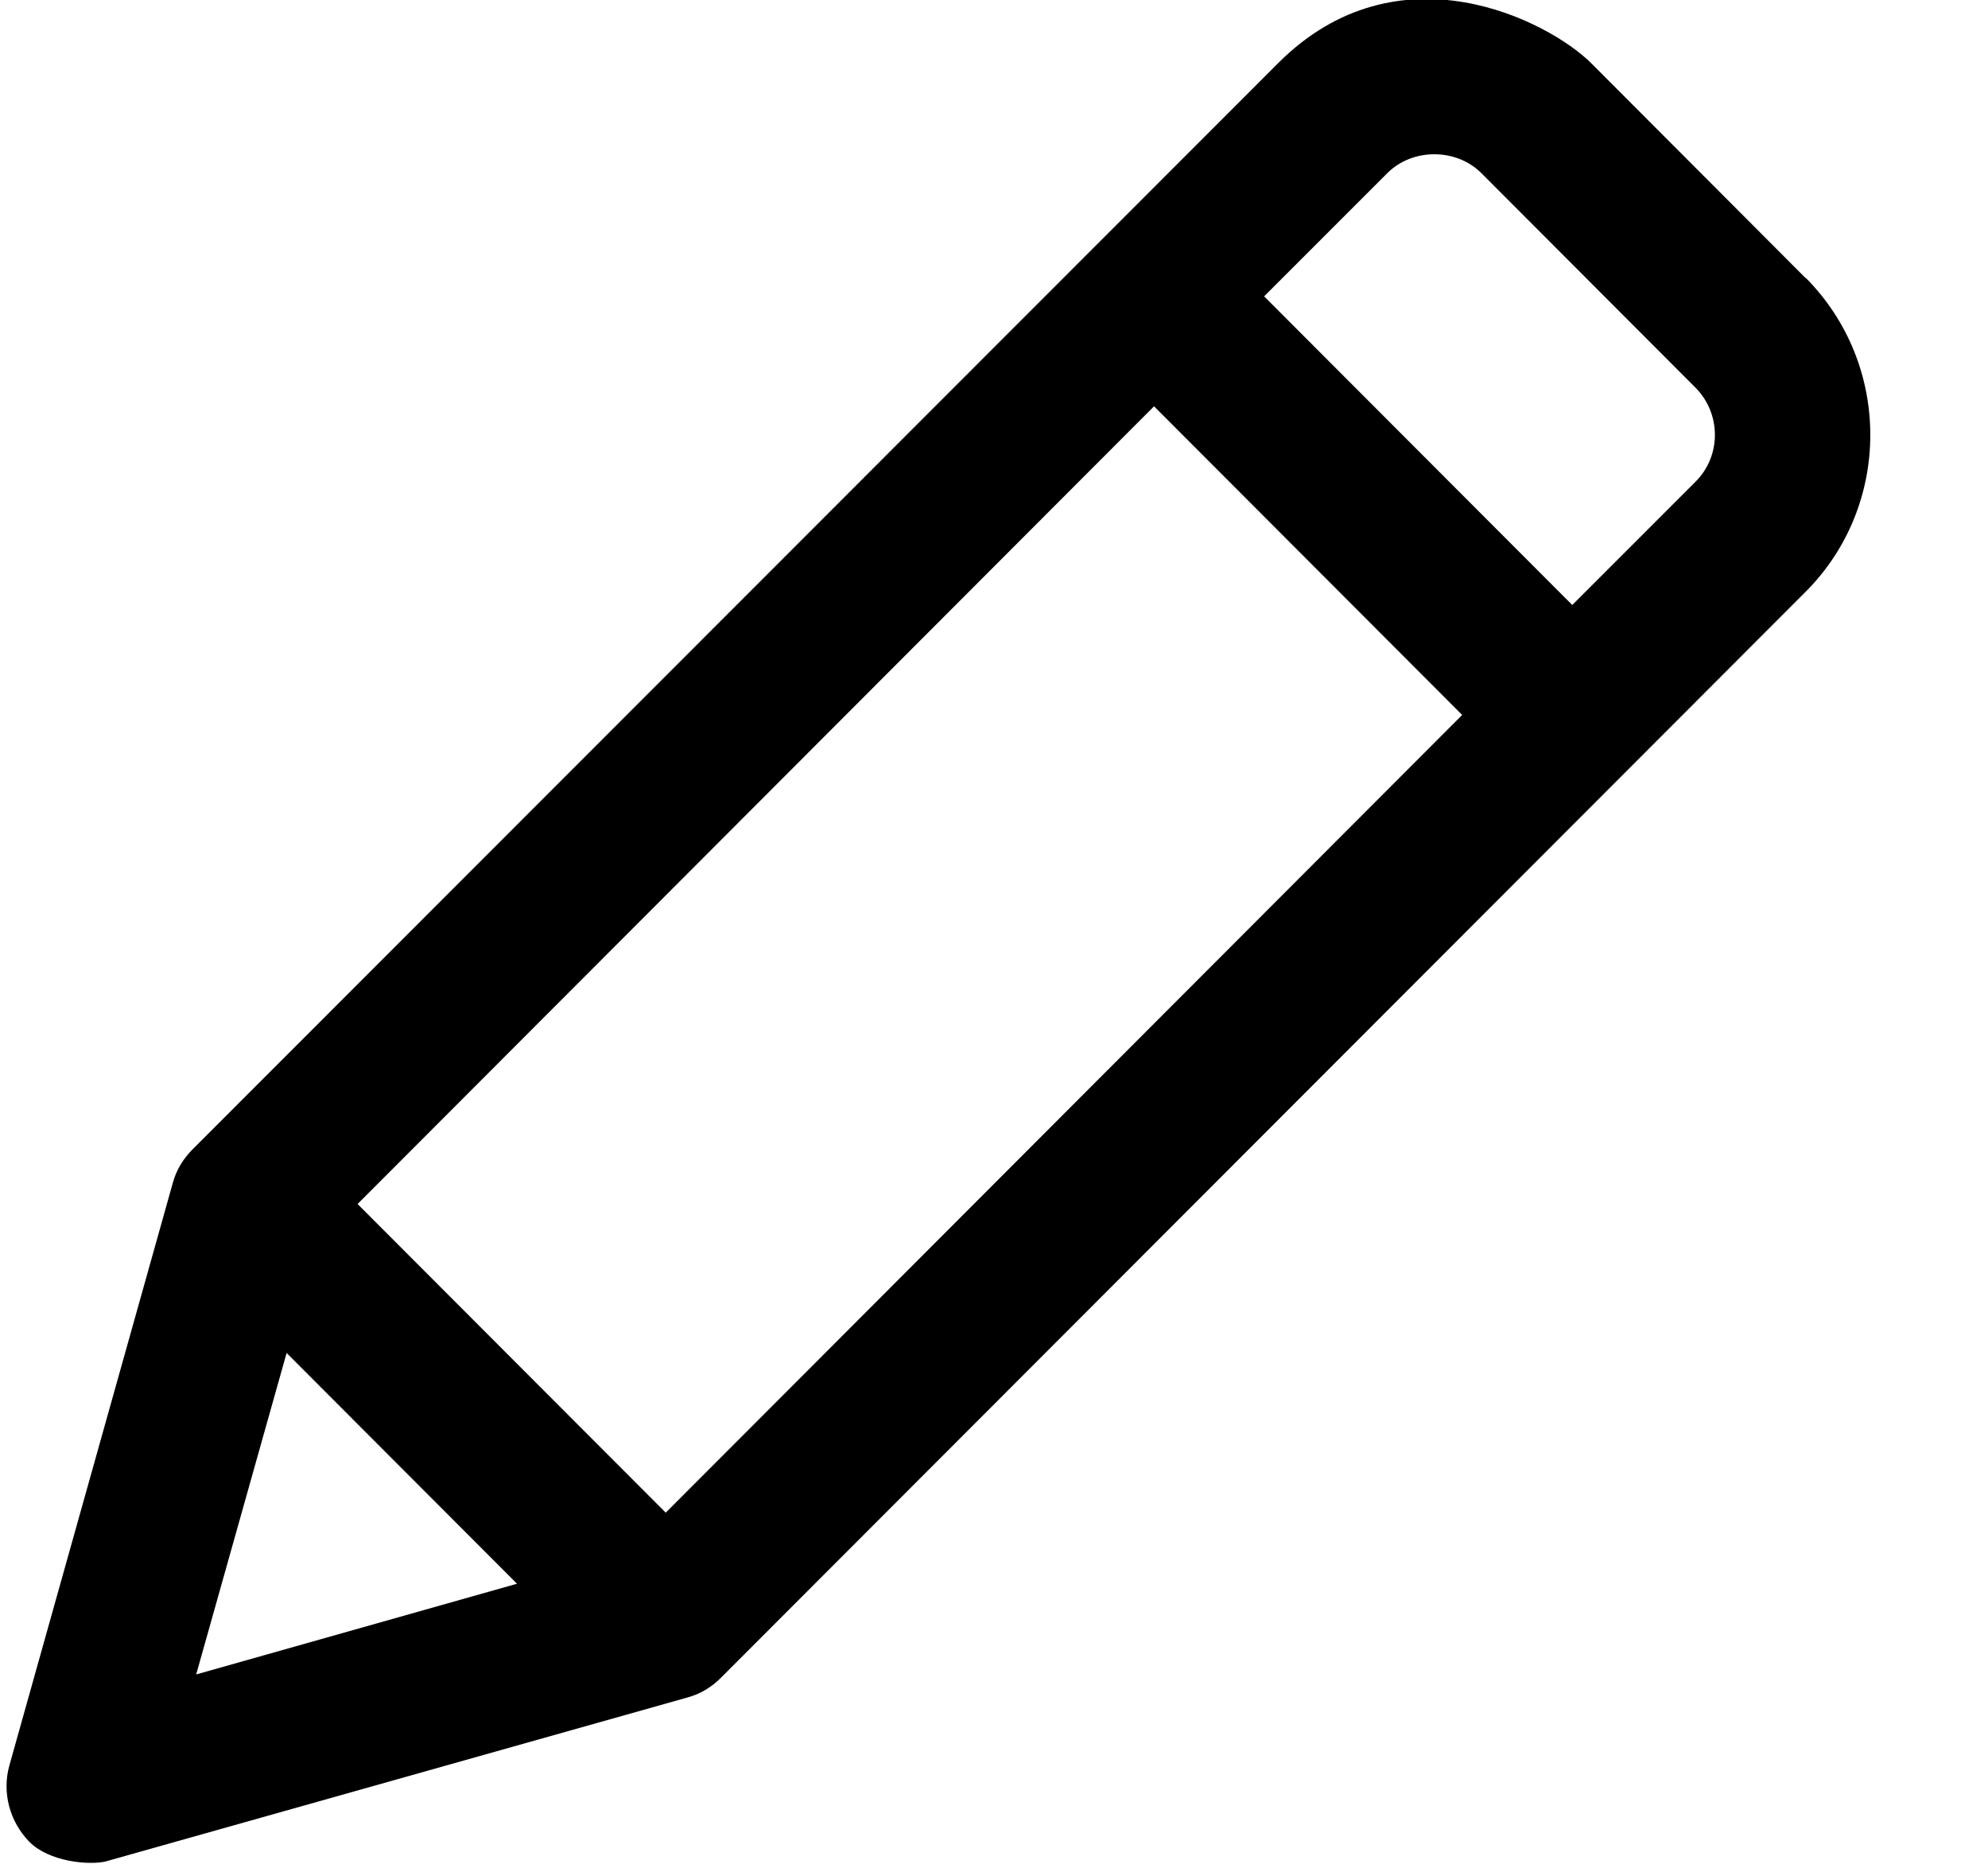 <svg width="16" height="15" viewBox="0 0 16 15" xmlns="http://www.w3.org/2000/svg"><path d="M13.646 3.877l-.992.992-2.48-2.484.992-.992c.202-.202.554-.202.756 0l1.724 1.727c.208.21.208.55 0 .757zm-8.288 8.297L2.878 9.69l6.41-6.42 2.48 2.484-6.41 6.42zm-3.052-1.286l1.855 1.858-2.582.73.728-2.588zM14.53 2.236L12.808.51c-.337-.337-1.552-.974-2.523 0L1.55 9.25c-.077.077-.132.168-.16.273L.075 14.21c-.06.217.003.45.16.612.16.162.477.19.612.16l4.684-1.32c.104-.028.196-.083.272-.16l8.73-8.74c.693-.695.693-1.828 0-2.526z" fill-rule="nonzero"/></svg>